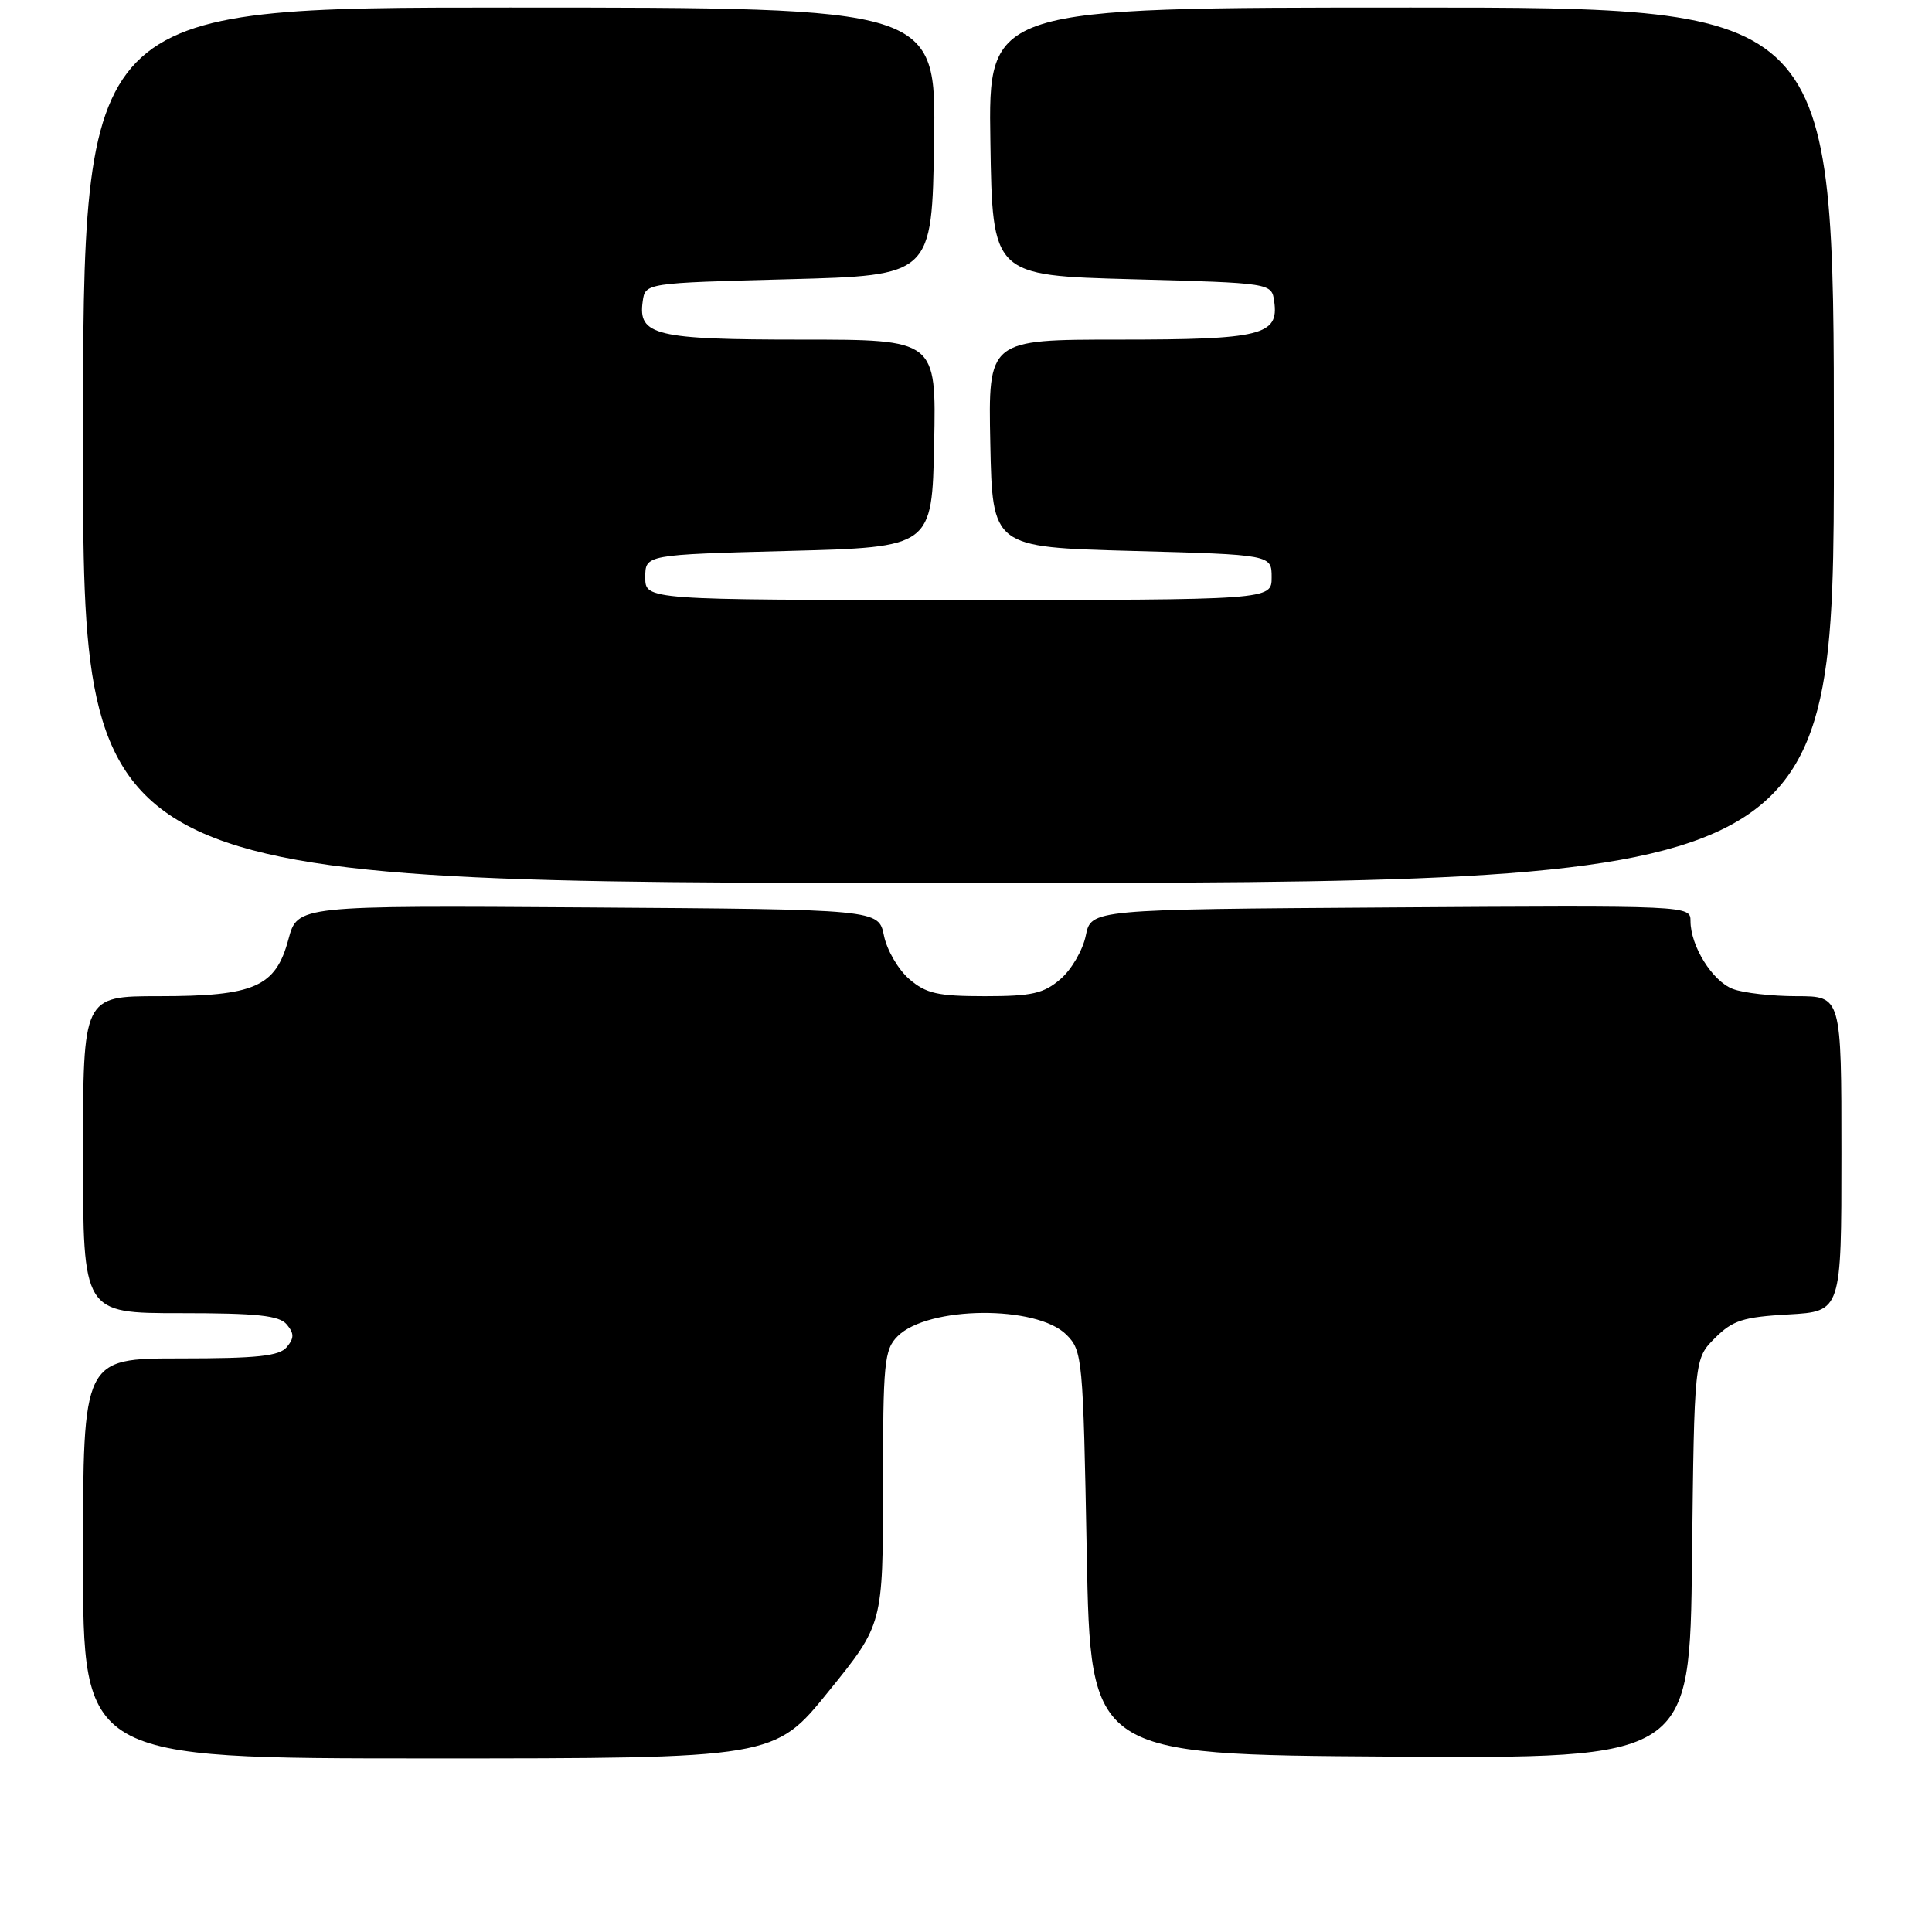 <?xml version="1.0" encoding="UTF-8" standalone="no"?>
<!DOCTYPE svg PUBLIC "-//W3C//DTD SVG 1.1//EN" "http://www.w3.org/Graphics/SVG/1.1/DTD/svg11.dtd" >
<svg xmlns="http://www.w3.org/2000/svg" xmlns:xlink="http://www.w3.org/1999/xlink" version="1.1" viewBox="0 0 256 256">
 <g >
 <path fill="currentColor"
d=" M 109.80 224.11 C 117.00 215.22 117.00 215.22 117.00 197.11 C 117.00 180.51 117.16 178.84 118.94 177.06 C 122.96 173.04 137.36 172.91 141.31 176.86 C 143.43 178.98 143.52 179.95 144.00 205.78 C 144.50 232.50 144.50 232.50 184.20 232.76 C 223.91 233.02 223.91 233.02 224.20 206.53 C 224.50 180.04 224.50 180.04 227.24 177.30 C 229.59 174.95 230.97 174.51 236.99 174.17 C 244.00 173.77 244.00 173.77 244.00 152.89 C 244.00 132.00 244.00 132.00 238.07 132.00 C 234.80 132.00 231.00 131.57 229.61 131.04 C 226.90 130.01 224.00 125.36 224.00 122.04 C 224.00 119.99 223.81 119.98 184.29 120.24 C 144.58 120.50 144.58 120.50 143.87 123.98 C 143.48 125.90 141.97 128.49 140.52 129.73 C 138.30 131.65 136.74 132.00 130.50 132.00 C 124.26 132.00 122.70 131.65 120.48 129.73 C 119.03 128.49 117.52 125.90 117.13 123.98 C 116.42 120.50 116.42 120.50 77.92 120.24 C 39.42 119.98 39.42 119.98 38.22 124.46 C 36.53 130.77 33.74 132.00 21.05 132.00 C 11.00 132.00 11.00 132.00 11.00 153.00 C 11.00 174.00 11.00 174.00 23.88 174.00 C 34.10 174.00 37.01 174.31 38.00 175.50 C 38.99 176.70 38.99 177.30 38.00 178.50 C 37.01 179.69 34.10 180.00 23.88 180.00 C 11.00 180.00 11.00 180.00 11.00 206.50 C 11.00 233.00 11.00 233.00 56.80 233.00 C 102.61 233.00 102.61 233.00 109.80 224.11 Z  M 243.00 59.00 C 243.00 1.00 243.00 1.00 186.98 1.00 C 130.95 1.00 130.95 1.00 131.23 18.75 C 131.50 36.50 131.50 36.50 150.00 37.00 C 168.50 37.50 168.50 37.50 168.84 39.94 C 169.48 44.43 167.14 45.00 148.28 45.00 C 130.94 45.00 130.94 45.00 131.22 58.75 C 131.50 72.50 131.50 72.50 150.00 73.00 C 168.50 73.50 168.50 73.50 168.50 76.50 C 168.50 79.50 168.50 79.50 127.00 79.50 C 85.50 79.50 85.50 79.50 85.50 76.50 C 85.50 73.50 85.50 73.50 104.50 73.00 C 123.50 72.50 123.50 72.50 123.78 58.75 C 124.06 45.00 124.06 45.00 106.22 45.00 C 86.83 45.00 84.52 44.45 85.16 39.94 C 85.50 37.50 85.50 37.50 104.50 37.00 C 123.50 36.50 123.50 36.50 123.77 18.75 C 124.05 1.00 124.05 1.00 67.52 1.00 C 11.00 1.00 11.00 1.00 11.00 59.00 C 11.00 117.00 11.00 117.00 127.00 117.00 C 243.00 117.00 243.00 117.00 243.00 59.00 Z "/>
</g>
</svg>